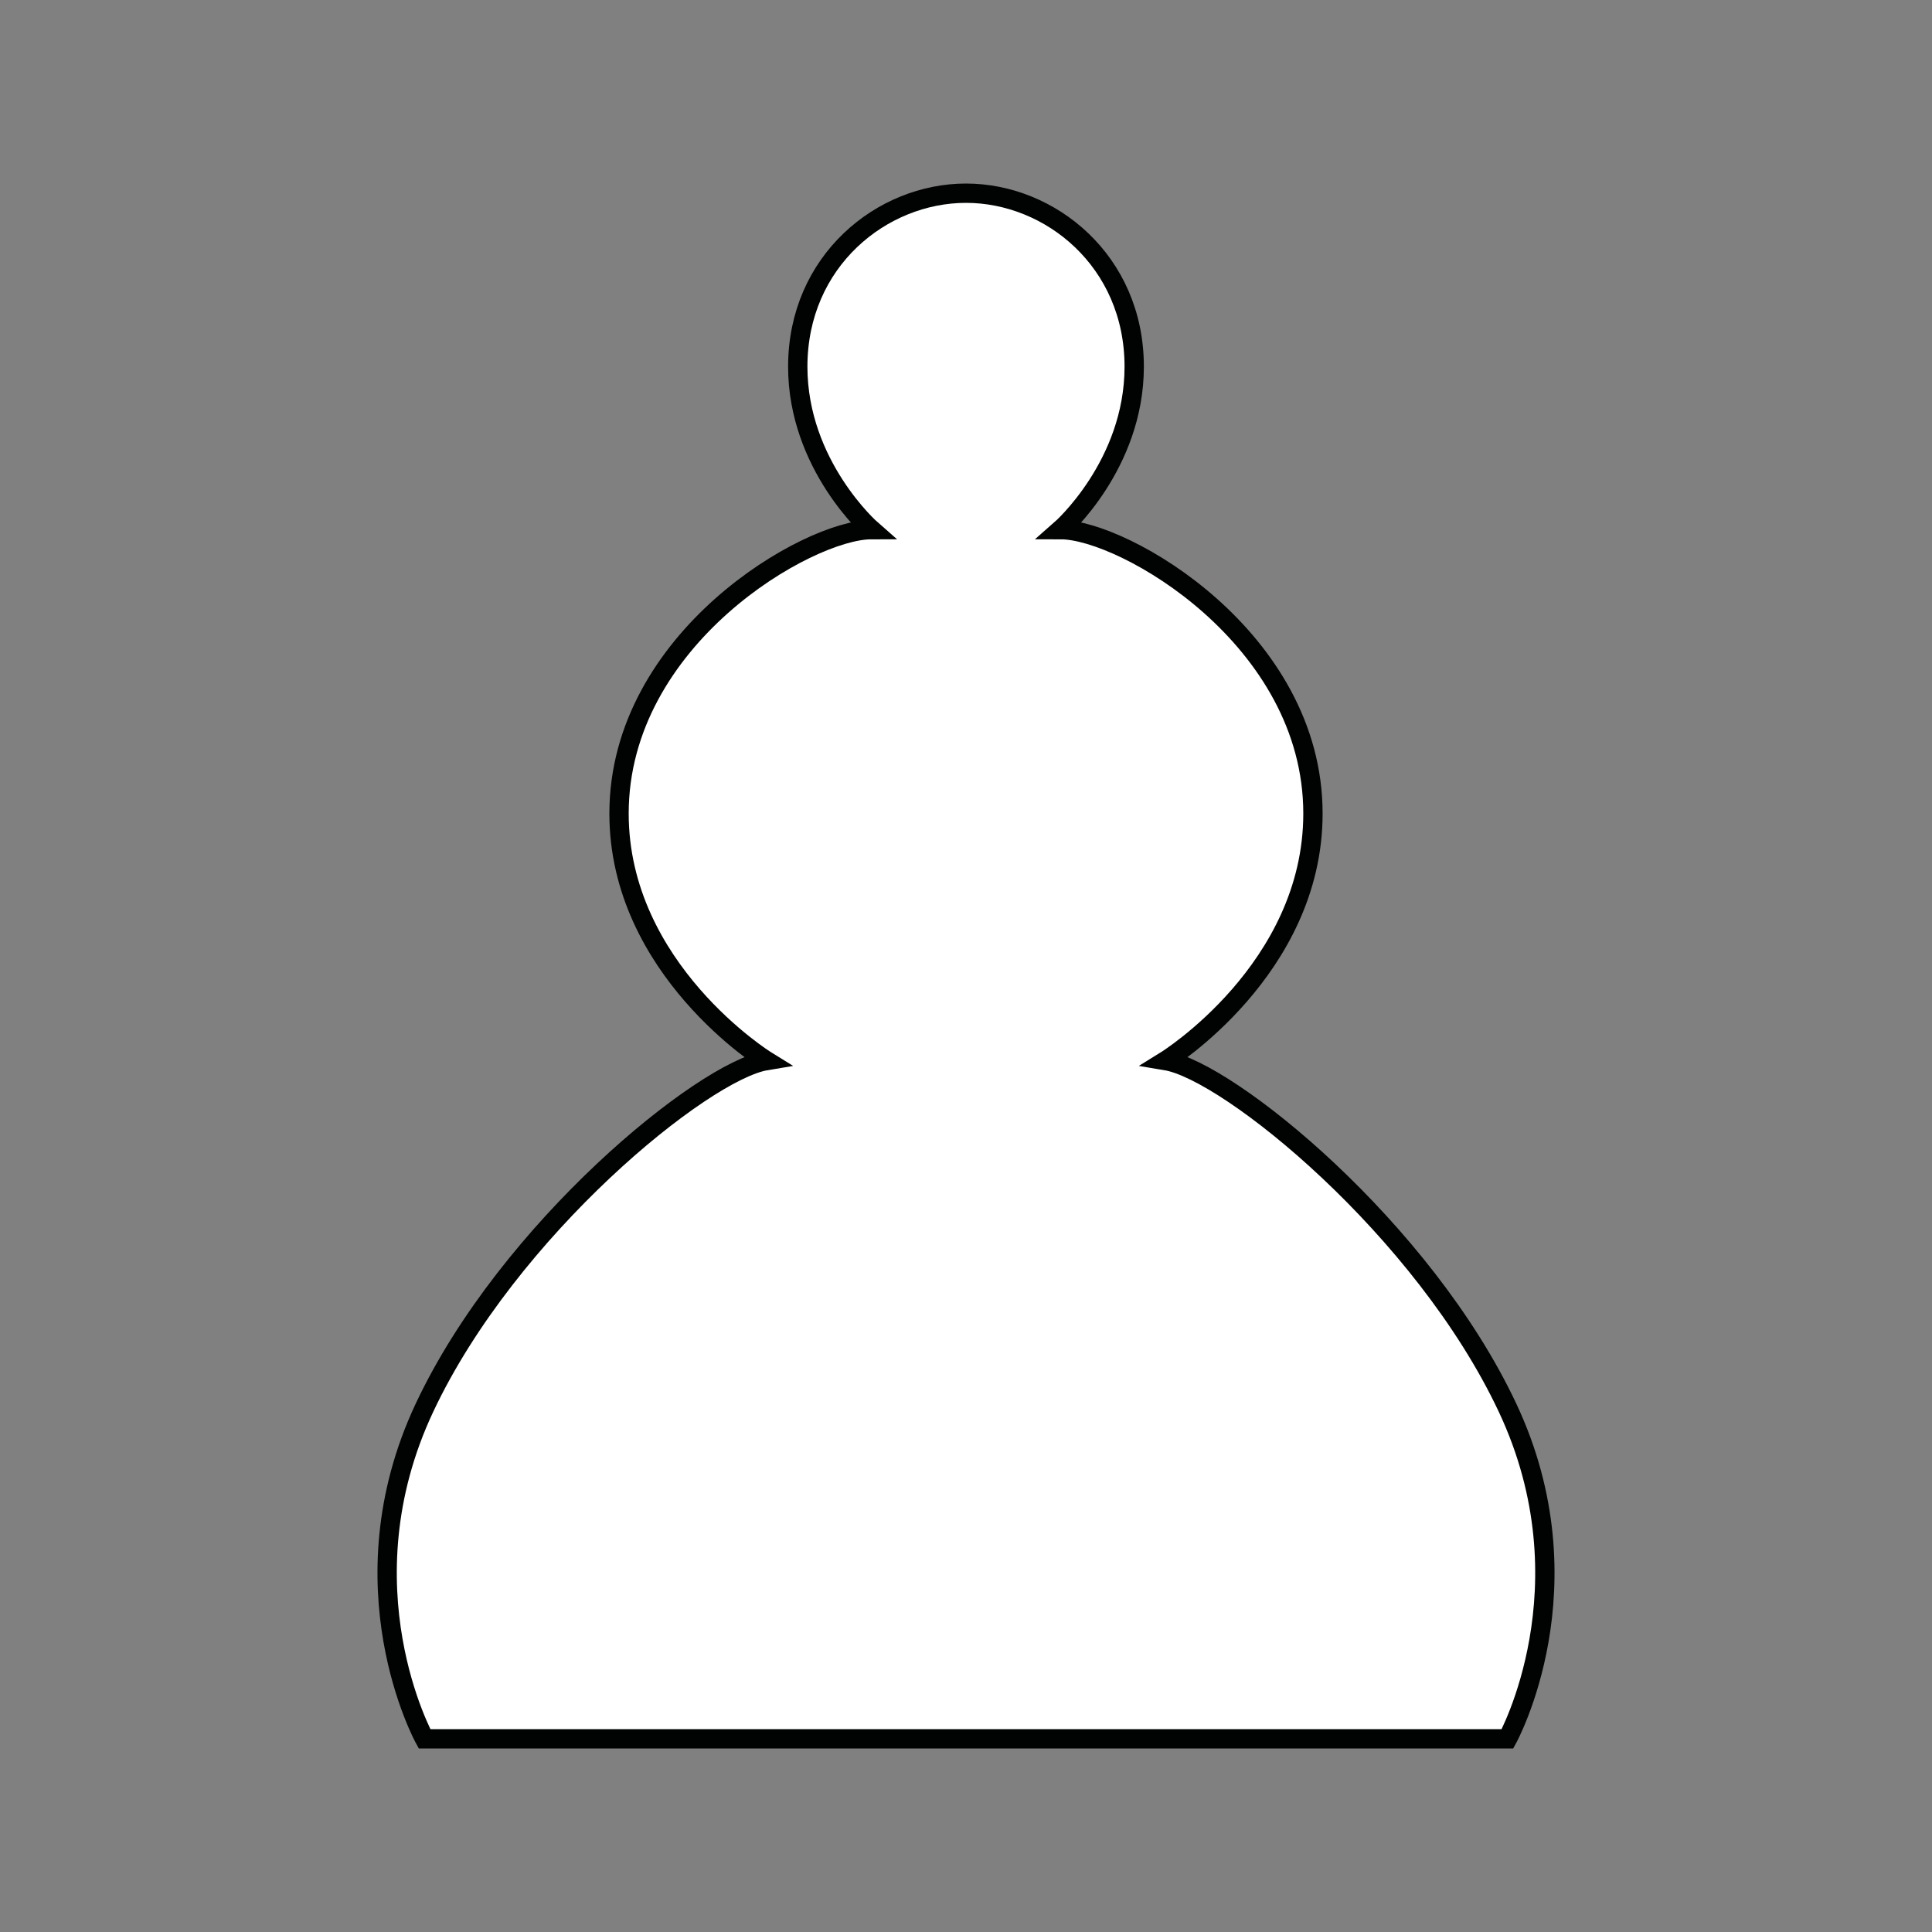 <?xml version="1.0" encoding="utf-8"?>
<!-- Generator: Adobe Illustrator 16.0.0, SVG Export Plug-In . SVG Version: 6.00 Build 0)  -->
<!DOCTYPE svg PUBLIC "-//W3C//DTD SVG 1.1 Tiny//EN" "http://www.w3.org/Graphics/SVG/1.1/DTD/svg11-tiny.dtd">
<svg version="1.1" baseProfile="tiny" id="Calque_1"
	 xmlns="http://www.w3.org/2000/svg" xmlns:xlink="http://www.w3.org/1999/xlink" x="0px" y="0px" width="100px" height="100px"
	 viewBox="0 0 100 100" xml:space="preserve">
<rect x="0" y="0" width="100" height="100" fill="#808080" stroke="none"/>
<g>
	<path fill="#FFFFFF" stroke="#010202" stroke-miterlimit="10" d="M50,10c-4.354,0-8.708,3.503-8.708,8.979
		c0,5.102,3.81,8.435,3.81,8.435c-3.266,0-13.061,5.624-13.061,14.694c0,8.073,7.619,12.789,7.619,12.789
		c-3.266,0.544-13.333,8.708-17.687,17.96c-4.354,9.251,0,17.143,0,17.143H50h0h28.027c0,0,4.354-7.892,0-17.143
		c-4.354-9.252-14.422-17.416-17.688-17.96c0,0,7.619-4.716,7.619-12.789c0-9.07-9.795-14.694-13.061-14.694
		c0,0,3.809-3.333,3.809-8.435C58.707,13.503,54.354,10,50,10L50,10z"/>
</g>
</svg>
